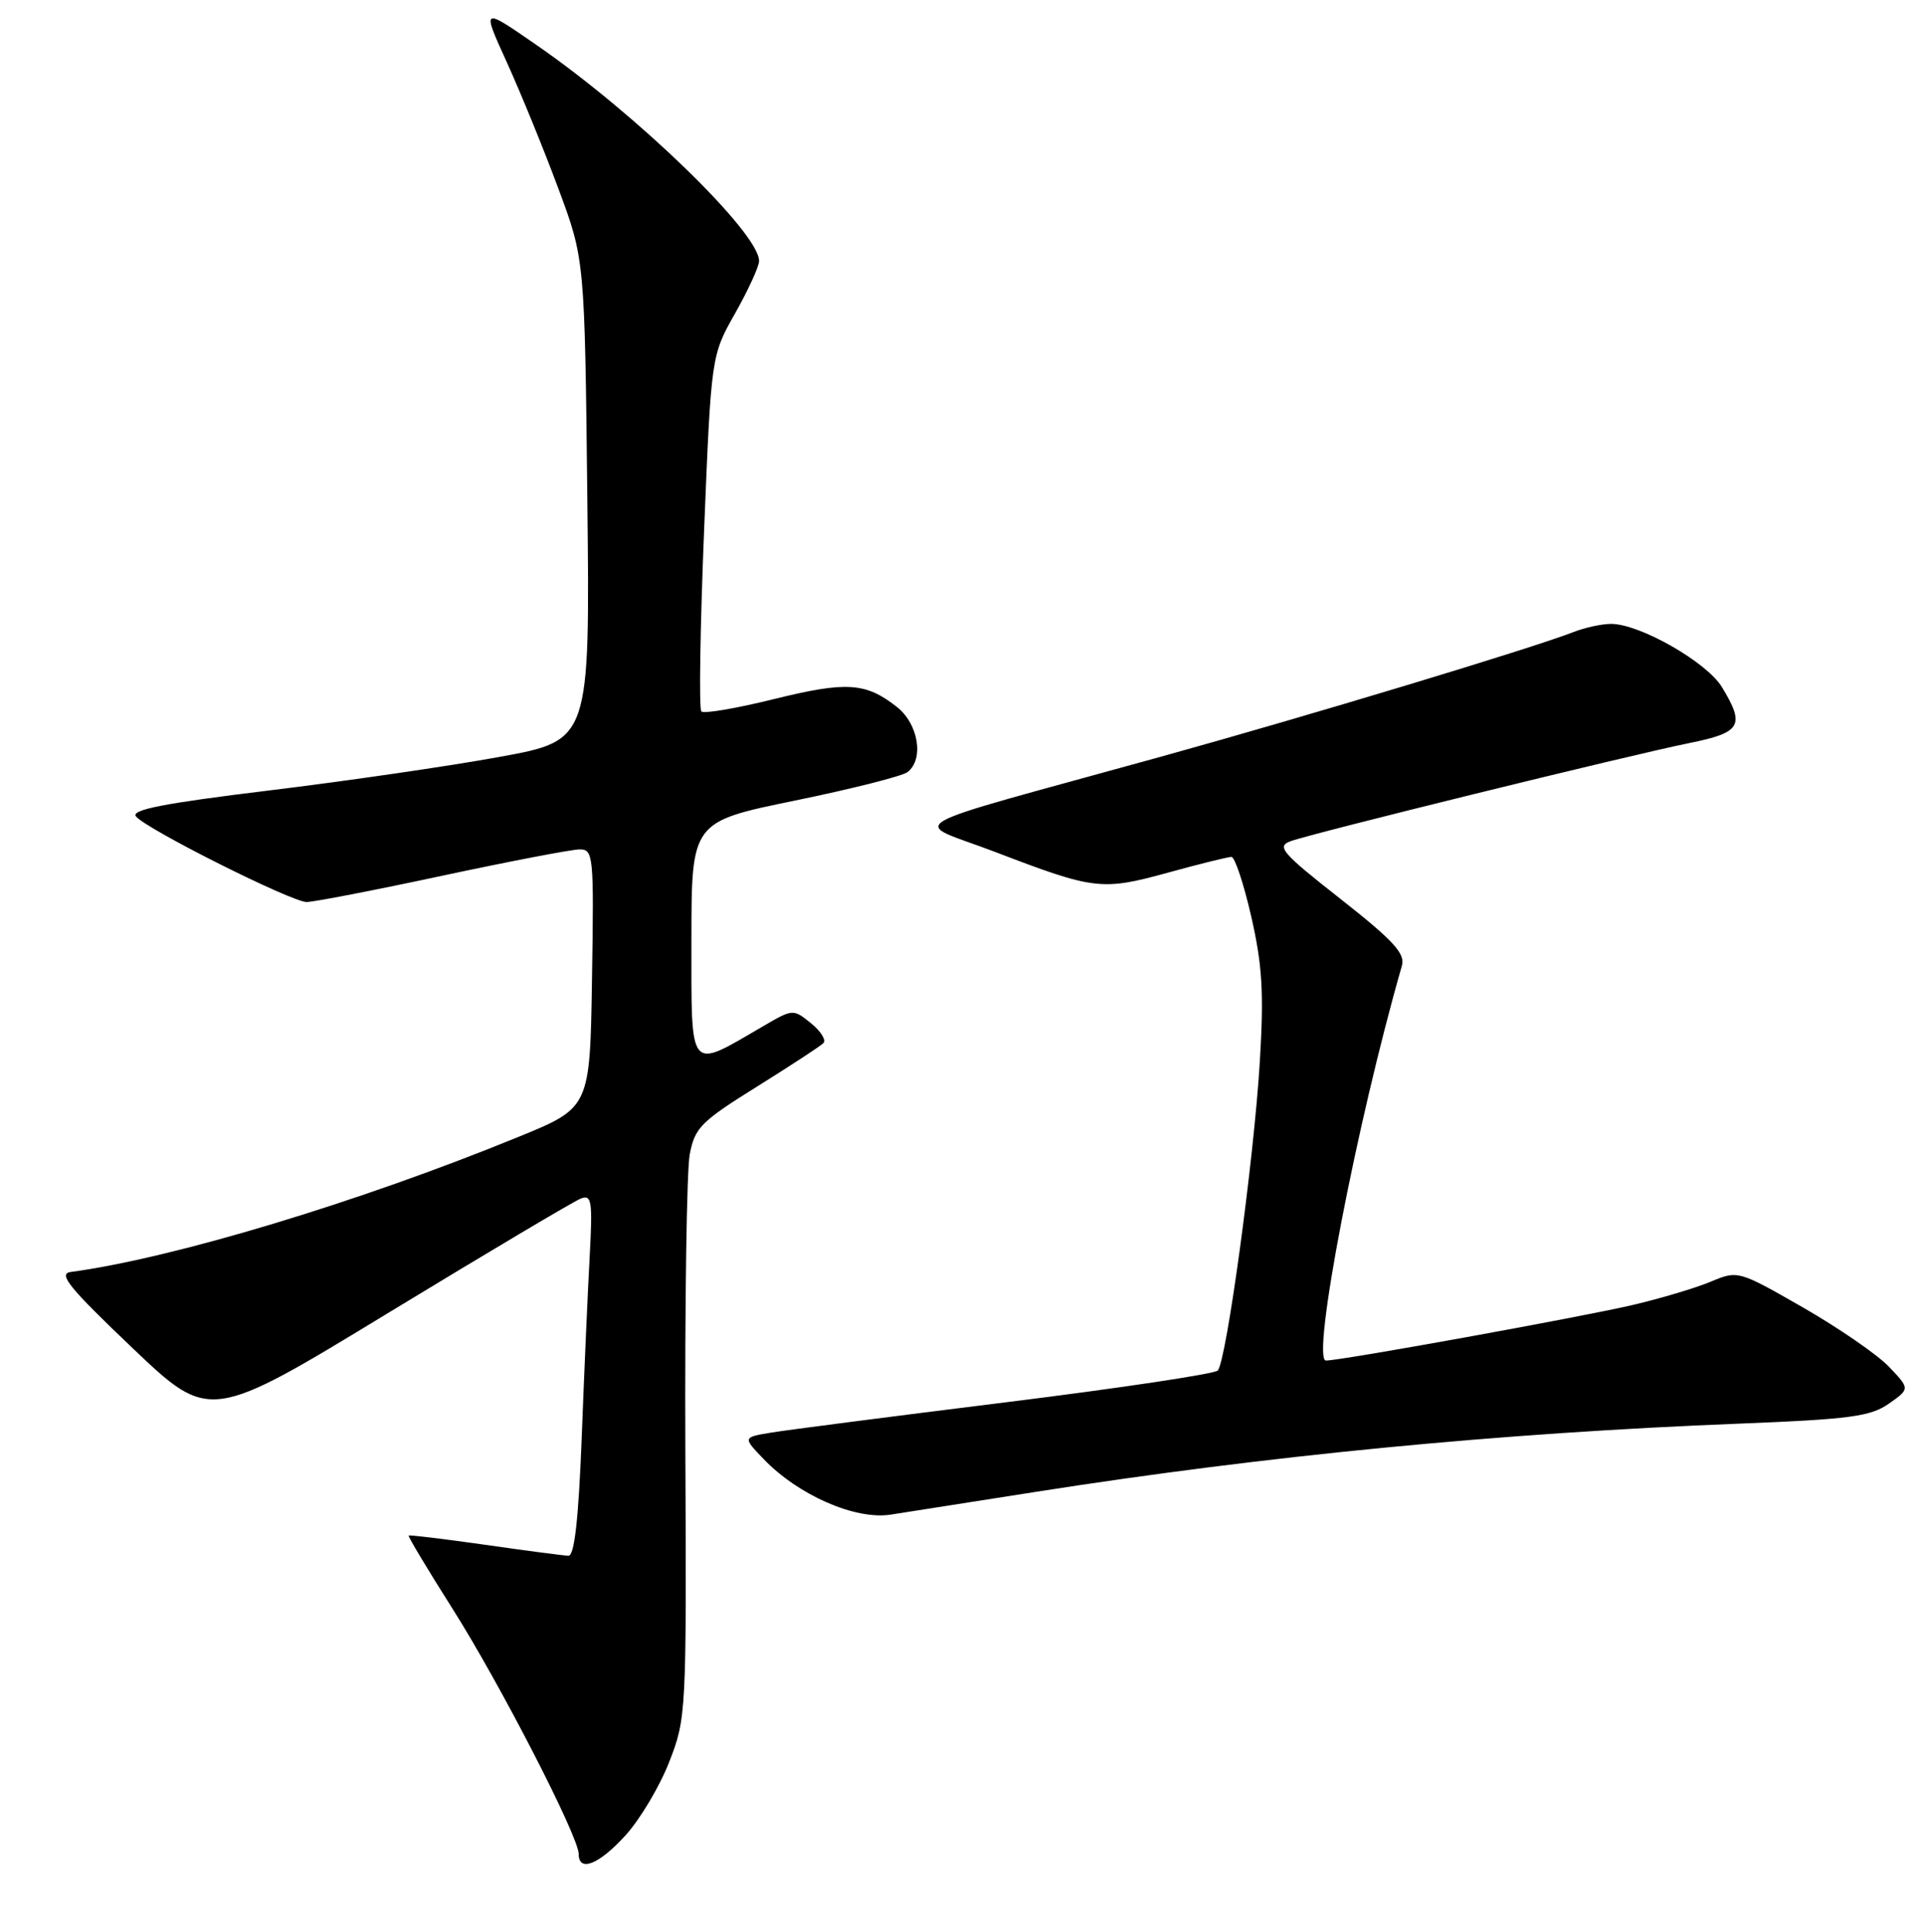 <?xml version="1.0" encoding="UTF-8" standalone="no"?>
<!DOCTYPE svg PUBLIC "-//W3C//DTD SVG 1.1//EN" "http://www.w3.org/Graphics/SVG/1.1/DTD/svg11.dtd" >
<svg xmlns="http://www.w3.org/2000/svg" xmlns:xlink="http://www.w3.org/1999/xlink" version="1.1" viewBox="0 0 256 257">
 <g >
 <path fill="currentColor"
d=" M 83.26 244.13 C 85.19 242.00 87.79 237.62 89.05 234.38 C 91.31 228.61 91.35 227.84 91.19 193.00 C 91.11 173.47 91.37 155.74 91.77 153.59 C 92.44 150.04 93.24 149.22 100.67 144.59 C 105.17 141.78 109.17 139.17 109.56 138.77 C 109.96 138.37 109.21 137.18 107.90 136.12 C 105.54 134.21 105.49 134.21 101.51 136.54 C 91.54 142.35 92.00 142.90 92.00 125.14 C 92.00 109.33 92.00 109.33 105.75 106.51 C 113.31 104.96 120.06 103.25 120.75 102.72 C 122.98 101.00 122.21 96.31 119.34 94.05 C 115.18 90.78 112.64 90.62 102.95 93.01 C 97.98 94.24 93.65 94.98 93.32 94.65 C 92.99 94.33 93.16 83.54 93.68 70.68 C 94.63 47.31 94.63 47.31 97.82 41.67 C 99.57 38.57 101.00 35.44 101.00 34.72 C 101.00 30.98 84.79 15.25 71.39 5.99 C 64.09 0.94 64.09 0.94 67.43 8.27 C 69.26 12.30 72.35 19.85 74.28 25.05 C 77.80 34.50 77.80 34.50 78.15 66.50 C 78.50 98.50 78.50 98.50 66.50 100.69 C 59.90 101.90 46.09 103.91 35.81 105.16 C 21.76 106.87 17.36 107.73 18.10 108.62 C 19.52 110.34 38.80 120.00 40.80 120.00 C 41.74 120.00 49.86 118.43 58.86 116.50 C 67.85 114.58 76.08 113.00 77.13 113.00 C 78.96 113.00 79.03 113.82 78.77 130.18 C 78.50 147.36 78.50 147.36 69.00 151.24 C 47.69 159.96 23.03 167.39 9.40 169.22 C 7.69 169.45 9.21 171.32 17.60 179.31 C 27.91 189.12 27.91 189.12 51.78 174.59 C 64.91 166.61 76.38 159.79 77.28 159.45 C 78.73 158.89 78.86 159.75 78.46 167.16 C 78.21 171.75 77.73 182.59 77.40 191.25 C 76.98 202.09 76.43 206.99 75.64 206.97 C 75.02 206.95 70.02 206.30 64.54 205.51 C 59.06 204.73 54.49 204.18 54.38 204.29 C 54.27 204.41 56.89 208.78 60.20 214.00 C 66.52 223.98 77.00 244.34 77.00 246.65 C 77.00 249.14 79.73 248.04 83.26 244.13 Z  M 137.76 198.48 C 168.45 193.66 199.55 190.64 231.50 189.39 C 246.15 188.81 248.89 188.44 251.32 186.74 C 254.14 184.76 254.14 184.76 251.32 181.81 C 249.77 180.19 244.62 176.65 239.88 173.93 C 231.29 169.01 231.24 169.00 227.62 170.51 C 225.62 171.35 220.95 172.74 217.24 173.61 C 210.32 175.23 178.46 181.00 176.43 181.00 C 174.43 181.00 180.51 149.41 186.53 128.48 C 187.00 126.86 185.42 125.14 178.35 119.58 C 170.53 113.44 169.82 112.61 171.72 111.91 C 174.56 110.86 216.79 100.47 224.75 98.86 C 231.69 97.46 232.23 96.53 229.10 91.39 C 227.07 88.07 218.18 83.00 214.37 83.00 C 213.14 83.00 210.86 83.49 209.32 84.10 C 203.69 86.29 174.03 95.25 154.50 100.66 C 118.22 110.70 121.13 109.02 132.41 113.34 C 145.63 118.40 146.58 118.51 155.38 116.10 C 159.58 114.94 163.39 114.00 163.85 114.00 C 164.30 114.00 165.49 117.58 166.49 121.95 C 167.96 128.39 168.18 132.07 167.63 141.20 C 166.85 154.19 163.18 181.10 162.03 182.33 C 161.60 182.78 148.93 184.68 133.87 186.55 C 118.82 188.42 104.77 190.23 102.66 190.58 C 98.82 191.21 98.82 191.21 101.61 194.11 C 106.20 198.90 113.80 202.23 118.50 201.50 C 120.70 201.16 129.37 199.80 137.76 198.48 Z "/>
</g>
</svg>